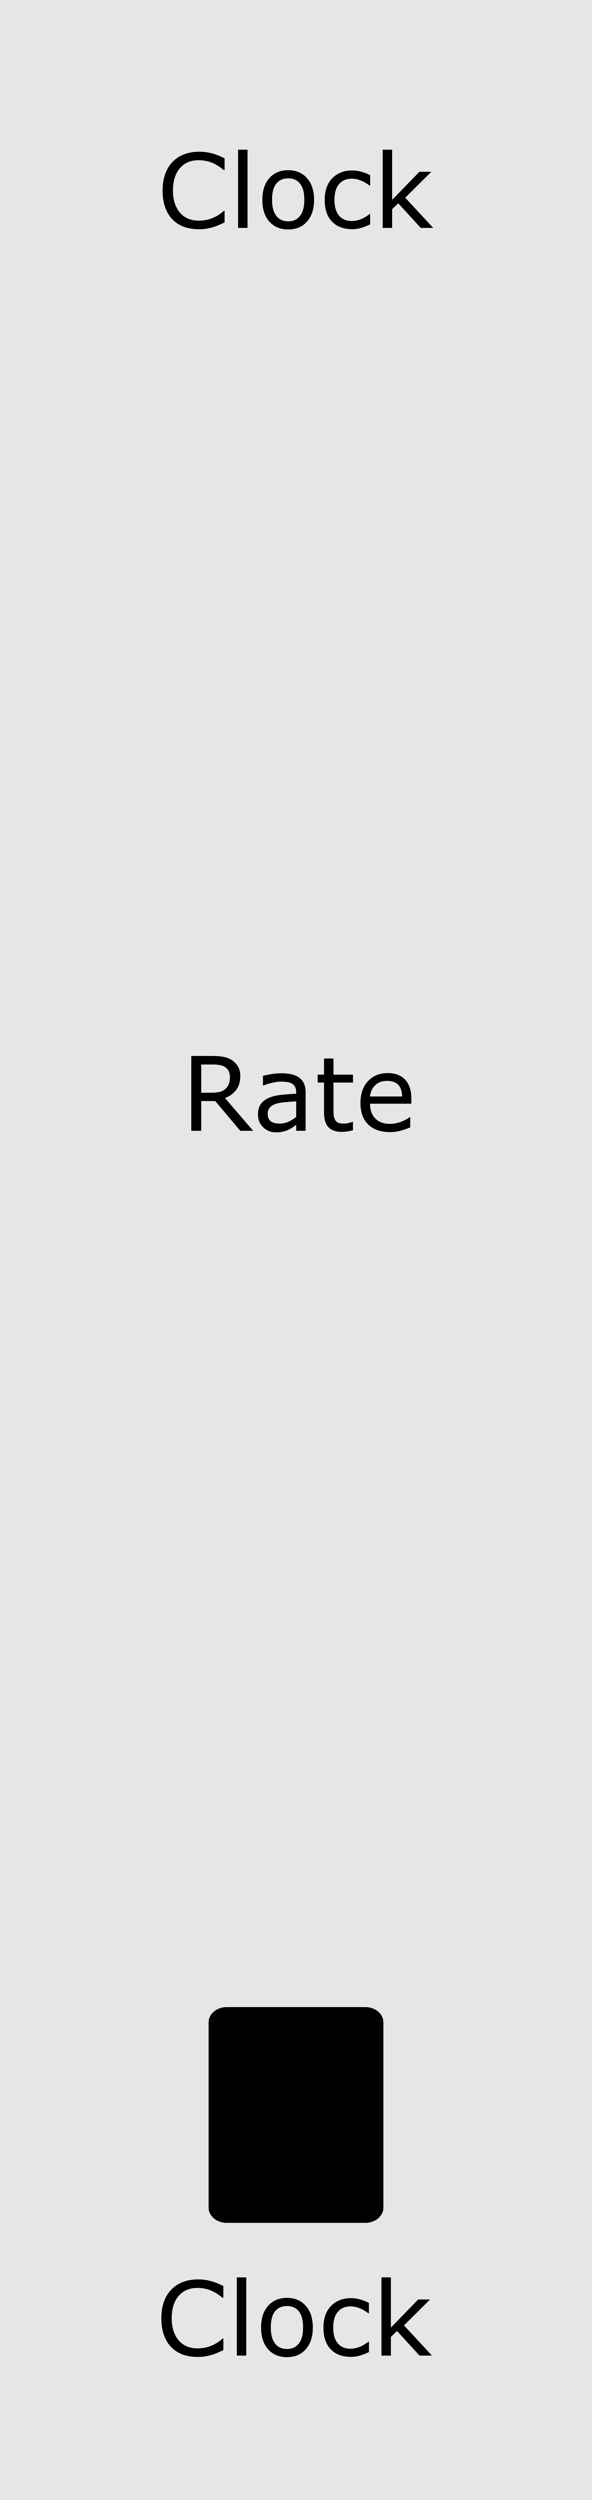 <?xml version="1.0" encoding="UTF-8" standalone="no"?>
<svg
   xmlns:dc="http://purl.org/dc/elements/1.1/"
   xmlns:cc="http://creativecommons.org/ns#"
   xmlns:rdf="http://www.w3.org/1999/02/22-rdf-syntax-ns#"
   xmlns:svg="http://www.w3.org/2000/svg"
   xmlns="http://www.w3.org/2000/svg"
   xmlns:sodipodi="http://sodipodi.sourceforge.net/DTD/sodipodi-0.dtd"
   xmlns:inkscape="http://www.inkscape.org/namespaces/inkscape"
   width="30.48mm"
   height="128.5mm"
   viewBox="0 0 30.48 128.5"
   version="1.1"
   id="svg8"
   inkscape:version="1.0.2 (e86c8708, 2021-01-15)"
   sodipodi:docname="clock.svg">
  <defs
     id="defs2" />
  <sodipodi:namedview
     id="base"
     pagecolor="#ffffff"
     bordercolor="#666666"
     borderopacity="1.0"
     inkscape:pageopacity="0.0"
     inkscape:pageshadow="2"
     inkscape:zoom="1.3321822"
     inkscape:cx="124.03235"
     inkscape:cy="225.93973"
     inkscape:document-units="mm"
     inkscape:current-layer="layer1"
     showgrid="false"
     units="mm"
     inkscape:snap-bbox="true"
     inkscape:snap-page="true"
     inkscape:bbox-nodes="false"
     inkscape:snap-bbox-edge-midpoints="false"
     inkscape:window-width="1440"
     inkscape:window-height="855"
     inkscape:window-x="0"
     inkscape:window-y="23"
     inkscape:window-maximized="0"
     inkscape:snap-bbox-midpoints="true"
     inkscape:snap-nodes="false"
     inkscape:document-rotation="0" />
  <g
     inkscape:label="Layer 1"
     inkscape:groupmode="layer"
     id="layer1"
     transform="translate(0,-168.5)">
    <rect
       style="display:inline;opacity:1;vector-effect:none;fill:#e6e6e6;fill-opacity:1;fill-rule:evenodd;stroke:none;stroke-width:0.649;stroke-linecap:butt;stroke-linejoin:miter;stroke-miterlimit:4;stroke-dasharray:none;stroke-dashoffset:0;stroke-opacity:1;paint-order:normal"
       id="rect420"
       width="30.48"
       height="128.5"
       x="5.9211732e-17"
       y="168.5" />
    <g
       aria-label="Clock"
       id="text69"
       style="font-size:5.292px;line-height:1.25;font-family:sans-serif;-inkscape-font-specification:'sans-serif, Normal';stroke-width:0.265"
       transform="translate(0,4.763)">
      <path
         d="m 11.563,175.172 q -0.142,0.062 -0.258,0.116 -0.114,0.054 -0.3,0.114 -0.158,0.049 -0.344,0.083 -0.183,0.036 -0.406,0.036 -0.419,0 -0.762,-0.116 -0.341,-0.119 -0.594,-0.369 -0.248,-0.245 -0.388,-0.623 -0.14,-0.38 -0.14,-0.881 0,-0.475 0.134,-0.85 0.134,-0.375 0.388,-0.633 0.245,-0.251 0.592,-0.382 0.349,-0.132 0.773,-0.132 0.31,0 0.618,0.075 0.31,0.075 0.687,0.264 v 0.607 h -0.039 q -0.318,-0.266 -0.63,-0.388 -0.313,-0.121 -0.669,-0.121 -0.292,0 -0.527,0.096 -0.233,0.093 -0.416,0.292 -0.178,0.194 -0.279,0.491 -0.098,0.295 -0.098,0.682 0,0.406 0.109,0.698 0.111,0.292 0.284,0.475 0.181,0.191 0.421,0.284 0.243,0.09 0.512,0.09 0.369,0 0.692,-0.127 0.323,-0.127 0.605,-0.38 h 0.036 z"
         style="stroke-width:0.265"
         id="path84" />
      <path
         d="m 12.744,175.451 h -0.486 v -4.02 h 0.486 z"
         style="stroke-width:0.265"
         id="path86" />
      <path
         d="m 16.17,174.01 q 0,0.705 -0.362,1.114 -0.362,0.408 -0.969,0.408 -0.612,0 -0.974,-0.408 -0.359,-0.408 -0.359,-1.114 0,-0.705 0.359,-1.114 0.362,-0.411 0.974,-0.411 0.607,0 0.969,0.411 0.362,0.408 0.362,1.114 z m -0.501,0 q 0,-0.561 -0.22,-0.832 -0.22,-0.274 -0.61,-0.274 -0.395,0 -0.615,0.274 -0.217,0.271 -0.217,0.832 0,0.543 0.22,0.824 0.22,0.279 0.612,0.279 0.388,0 0.607,-0.276 0.222,-0.279 0.222,-0.827 z"
         style="stroke-width:0.265"
         id="path88" />
      <path
         d="m 19.059,175.27 q -0.243,0.116 -0.463,0.181 -0.217,0.065 -0.463,0.065 -0.313,0 -0.574,-0.09 -0.261,-0.093 -0.447,-0.279 -0.189,-0.186 -0.292,-0.47 -0.103,-0.284 -0.103,-0.664 0,-0.708 0.388,-1.111 0.39,-0.403 1.028,-0.403 0.248,0 0.486,0.07 0.24,0.07 0.439,0.171 v 0.54 h -0.026 q -0.222,-0.173 -0.46,-0.266 -0.235,-0.093 -0.46,-0.093 -0.413,0 -0.654,0.279 -0.238,0.276 -0.238,0.814 0,0.522 0.233,0.804 0.235,0.279 0.659,0.279 0.147,0 0.3,-0.039 0.152,-0.039 0.274,-0.101 0.106,-0.054 0.199,-0.114 0.093,-0.062 0.147,-0.106 h 0.026 z"
         style="stroke-width:0.265"
         id="path90" />
      <path
         d="m 22.304,175.451 h -0.641 l -1.158,-1.263 -0.315,0.3 v 0.964 h -0.486 v -4.02 h 0.486 v 2.579 l 1.403,-1.444 h 0.612 l -1.341,1.333 z"
         style="stroke-width:0.265"
         id="path92" />
    </g>
    <g
       aria-label="Rate"
       id="text97"
       style="font-size:5.292px;line-height:1.25;font-family:sans-serif;-inkscape-font-specification:'sans-serif, Normal';stroke-width:0.265"
       transform="translate(1.587,2.117)">
      <path
         d="M 11.446,224.508 H 10.782 L 9.495,222.978 H 8.774 v 1.53 h -0.512 v -3.847 h 1.077 q 0.349,0 0.581,0.046 0.233,0.044 0.419,0.16 0.209,0.132 0.326,0.333 0.119,0.199 0.119,0.506 0,0.416 -0.209,0.698 -0.209,0.279 -0.576,0.421 z m -1.196,-2.765 q 0,-0.165 -0.059,-0.292 -0.057,-0.129 -0.191,-0.217 -0.111,-0.075 -0.264,-0.103 -0.152,-0.031 -0.359,-0.031 H 8.774 v 1.452 h 0.517 q 0.243,0 0.424,-0.041 0.181,-0.044 0.307,-0.16 0.116,-0.109 0.171,-0.248 0.057,-0.142 0.057,-0.359 z"
         style="stroke-width:0.265"
         id="path99" />
      <path
         d="m 14.146,224.508 h -0.483 v -0.307 q -0.065,0.044 -0.176,0.124 -0.109,0.077 -0.212,0.124 -0.121,0.059 -0.279,0.098 -0.158,0.041 -0.369,0.041 -0.39,0 -0.661,-0.258 -0.271,-0.258 -0.271,-0.659 0,-0.328 0.14,-0.53 0.142,-0.204 0.403,-0.32 0.264,-0.116 0.633,-0.158 0.369,-0.041 0.793,-0.062 v -0.075 q 0,-0.165 -0.059,-0.274 -0.057,-0.109 -0.165,-0.171 -0.103,-0.059 -0.248,-0.08 -0.145,-0.021 -0.302,-0.021 -0.191,0 -0.426,0.052 -0.235,0.049 -0.486,0.145 h -0.026 v -0.494 q 0.142,-0.039 0.411,-0.085 0.269,-0.046 0.53,-0.046 0.305,0 0.53,0.052 0.227,0.049 0.393,0.171 0.163,0.119 0.248,0.307 0.085,0.189 0.085,0.468 z m -0.483,-0.711 v -0.804 q -0.222,0.013 -0.525,0.039 -0.3,0.026 -0.475,0.075 -0.209,0.059 -0.338,0.186 -0.129,0.124 -0.129,0.344 0,0.248 0.15,0.375 0.15,0.124 0.457,0.124 0.256,0 0.468,-0.098 0.212,-0.101 0.393,-0.24 z"
         style="stroke-width:0.265"
         id="path101" />
      <path
         d="m 16.585,224.482 q -0.137,0.036 -0.3,0.059 -0.16,0.023 -0.287,0.023 -0.442,0 -0.672,-0.238 -0.23,-0.238 -0.23,-0.762 v -1.535 h -0.328 v -0.408 h 0.328 v -0.829 h 0.486 v 0.829 h 1.003 v 0.408 h -1.003 v 1.315 q 0,0.227 0.01,0.357 0.01,0.127 0.072,0.238 0.057,0.103 0.155,0.152 0.101,0.046 0.305,0.046 0.119,0 0.248,-0.034 0.129,-0.036 0.186,-0.059 h 0.026 z"
         style="stroke-width:0.265"
         id="path103" />
      <path
         d="m 19.59,223.115 h -2.126 q 0,0.266 0.08,0.465 0.08,0.196 0.22,0.323 0.134,0.124 0.318,0.186 0.186,0.062 0.408,0.062 0.295,0 0.592,-0.116 0.3,-0.119 0.426,-0.233 h 0.026 v 0.53 q -0.245,0.103 -0.501,0.173 -0.256,0.07 -0.537,0.07 -0.718,0 -1.121,-0.388 -0.403,-0.39 -0.403,-1.106 0,-0.708 0.385,-1.124 0.388,-0.416 1.018,-0.416 0.584,0 0.899,0.341 0.318,0.341 0.318,0.969 z m -0.473,-0.372 q -0.003,-0.382 -0.194,-0.592 -0.189,-0.209 -0.576,-0.209 -0.39,0 -0.623,0.23 -0.23,0.23 -0.261,0.571 z"
         style="stroke-width:0.265"
         id="path105" />
    </g>
    <g
       aria-label="Clock"
       id="text110"
       style="font-size:5.292px;line-height:1.25;font-family:sans-serif;-inkscape-font-specification:'sans-serif, Normal';stroke-width:0.265"
       transform="translate(-0.529,5.292)">
      <path
         d="m 12.028,284.01 q -0.142,0.062 -0.258,0.116 -0.114,0.054 -0.3,0.114 -0.158,0.049 -0.344,0.083 -0.183,0.036 -0.406,0.036 -0.419,0 -0.762,-0.116 -0.341,-0.119 -0.594,-0.369 -0.248,-0.245 -0.388,-0.623 -0.14,-0.38 -0.14,-0.881 0,-0.475 0.134,-0.85 0.134,-0.375 0.388,-0.633 0.245,-0.251 0.592,-0.382 0.349,-0.132 0.773,-0.132 0.31,0 0.618,0.075 0.31,0.075 0.687,0.264 v 0.607 h -0.039 q -0.318,-0.266 -0.63,-0.388 -0.313,-0.121 -0.669,-0.121 -0.292,0 -0.527,0.096 -0.233,0.093 -0.416,0.292 -0.178,0.194 -0.279,0.491 -0.098,0.295 -0.098,0.682 0,0.406 0.109,0.698 0.111,0.292 0.284,0.475 0.181,0.191 0.421,0.284 0.243,0.09 0.512,0.09 0.369,0 0.692,-0.127 0.323,-0.127 0.605,-0.38 h 0.036 z"
         style="stroke-width:0.265"
         id="path112" />
      <path
         d="m 13.209,284.289 h -0.486 v -4.02 h 0.486 z"
         style="stroke-width:0.265"
         id="path114" />
      <path
         d="m 16.635,282.847 q 0,0.705 -0.362,1.114 -0.362,0.408 -0.969,0.408 -0.612,0 -0.974,-0.408 -0.359,-0.408 -0.359,-1.114 0,-0.705 0.359,-1.114 0.362,-0.411 0.974,-0.411 0.607,0 0.969,0.411 0.362,0.408 0.362,1.114 z m -0.501,0 q 0,-0.561 -0.22,-0.832 -0.22,-0.274 -0.61,-0.274 -0.395,0 -0.615,0.274 -0.217,0.271 -0.217,0.832 0,0.543 0.22,0.824 0.22,0.279 0.612,0.279 0.388,0 0.607,-0.276 0.222,-0.279 0.222,-0.827 z"
         style="stroke-width:0.265"
         id="path116" />
      <path
         d="m 19.524,284.108 q -0.243,0.116 -0.463,0.181 -0.217,0.065 -0.463,0.065 -0.313,0 -0.574,-0.09 -0.261,-0.093 -0.447,-0.279 -0.189,-0.186 -0.292,-0.47 -0.103,-0.284 -0.103,-0.664 0,-0.708 0.388,-1.111 0.39,-0.403 1.028,-0.403 0.248,0 0.486,0.07 0.24,0.07 0.439,0.171 v 0.54 h -0.026 q -0.222,-0.173 -0.46,-0.266 -0.235,-0.093 -0.46,-0.093 -0.413,0 -0.654,0.279 -0.238,0.276 -0.238,0.814 0,0.522 0.233,0.804 0.235,0.279 0.659,0.279 0.147,0 0.3,-0.039 0.152,-0.039 0.274,-0.101 0.106,-0.054 0.199,-0.114 0.093,-0.062 0.147,-0.106 h 0.026 z"
         style="stroke-width:0.265"
         id="path118" />
      <path
         d="m 22.769,284.289 h -0.641 l -1.158,-1.263 -0.315,0.3 v 0.964 h -0.486 v -4.02 h 0.486 v 2.579 l 1.403,-1.444 h 0.612 l -1.341,1.333 z"
         style="stroke-width:0.265"
         id="path120" />
    </g>
    <path
       inkscape:connector-curvature="0"
       id="path36593"
       d="m 19.74,272.451 c 0,-0.43 -0.418,-0.783 -0.929,-0.783 h -7.141 c -0.511,0 -0.93,0.353 -0.93,0.783 v 9.524 c 0,0.43 0.419,0.783 0.93,0.783 h 7.141 c 0.511,0 0.929,-0.353 0.929,-0.783 z m 0,0"
       style="display:inline;fill:#000000;fill-opacity:1;fill-rule:nonzero;stroke:none;stroke-width:0.301" />
  </g>
  <g
     inkscape:groupmode="layer"
     id="layer2"
     inkscape:label="components"
     style="display:none">
    <circle
       style="display:inline;opacity:1;vector-effect:none;fill:#ff0000;fill-opacity:1;fill-rule:evenodd;stroke:none;stroke-width:1;stroke-linecap:butt;stroke-linejoin:miter;stroke-miterlimit:4;stroke-dasharray:none;stroke-dashoffset:0;stroke-opacity:1;paint-order:normal"
       id="path4954"
       cx="15.24"
       cy="46.063"
       r="4"
       inkscape:label="rate" />
    <circle
       style="display:inline;opacity:1;vector-effect:none;fill:#0000ff;fill-opacity:1;fill-rule:evenodd;stroke:none;stroke-width:1;stroke-linecap:butt;stroke-linejoin:miter;stroke-miterlimit:4;stroke-dasharray:none;stroke-dashoffset:0;stroke-opacity:1;paint-order:normal"
       id="circle4958"
       cx="15.24"
       cy="108.713"
       r="4"
       inkscape:label="clock" />
  </g>
</svg>
